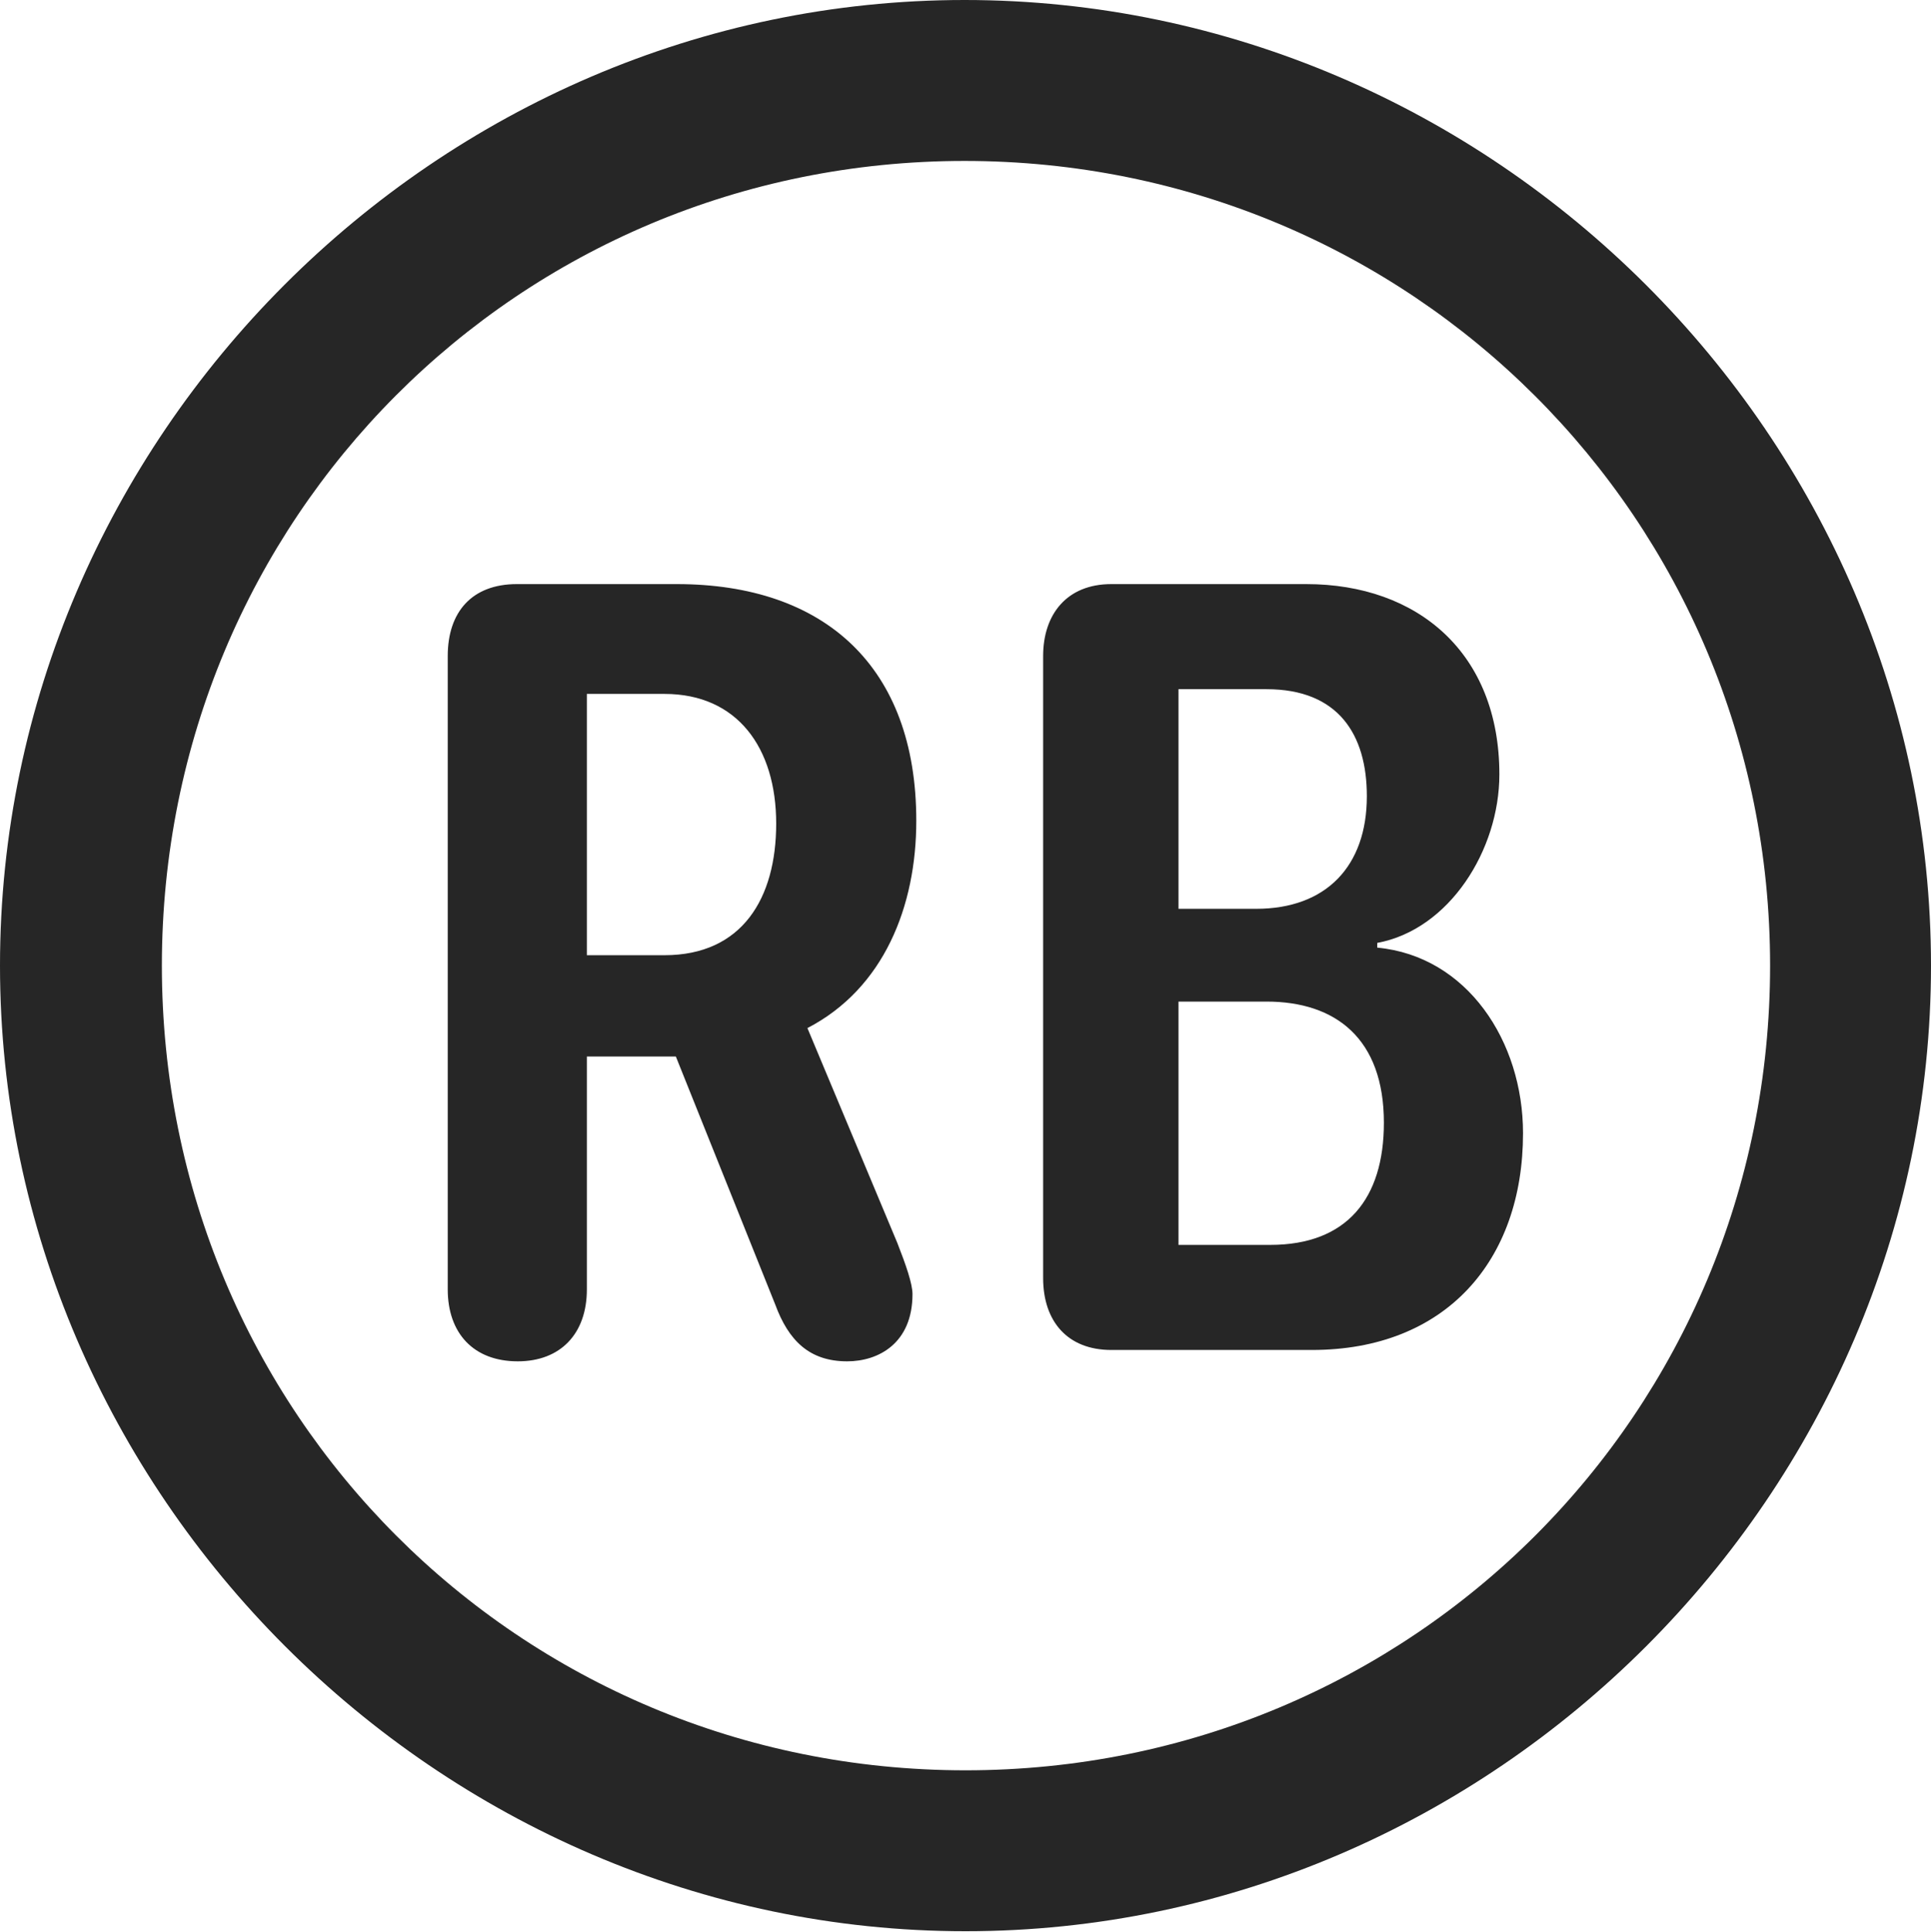 <?xml version="1.0" encoding="UTF-8"?>
<!--Generator: Apple Native CoreSVG 232.5-->
<!DOCTYPE svg
PUBLIC "-//W3C//DTD SVG 1.1//EN"
       "http://www.w3.org/Graphics/SVG/1.1/DTD/svg11.dtd">
<svg version="1.1" xmlns="http://www.w3.org/2000/svg" xmlns:xlink="http://www.w3.org/1999/xlink" width="99.609" height="99.658">
 <g>
  <rect height="99.658" opacity="0" width="99.609" x="0" y="0"/>
  <path d="M49.805 99.609C77.051 99.609 99.609 77.002 99.609 49.805C99.609 22.559 77.002 0 49.756 0C22.559 0 0 22.559 0 49.805C0 77.002 22.607 99.609 49.805 99.609ZM49.805 91.309C26.758 91.309 8.35 72.852 8.35 49.805C8.35 26.758 26.709 8.301 49.756 8.301C72.803 8.301 91.309 26.758 91.309 49.805C91.309 72.852 72.852 91.309 49.805 91.309Z" fill="#000000" fill-opacity="0.85"/>
  <path d="M26.709 70.215C28.906 70.215 30.273 68.799 30.273 66.504L30.273 54.492L34.863 54.492L39.99 67.285C40.674 69.141 41.748 70.215 43.701 70.215C45.312 70.215 47.07 69.287 47.07 66.748C47.07 66.211 46.728 65.234 46.289 64.111L41.65 53.027C45.605 50.977 47.266 46.728 47.266 42.334C47.266 34.375 42.529 30.127 34.912 30.127L26.66 30.127C24.365 30.127 23.096 31.543 23.096 33.838L23.096 66.504C23.096 68.75 24.414 70.215 26.709 70.215ZM30.273 49.268L30.273 35.791L34.277 35.791C38.037 35.791 40.039 38.574 40.039 42.48C40.039 46.338 38.281 49.268 34.277 49.268ZM57.324 69.629L67.676 69.629C74.561 69.629 78.564 65.039 78.564 58.447C78.564 53.711 75.684 49.316 71.045 48.877L71.045 48.633C74.756 47.949 77.344 43.848 77.344 39.941C77.344 33.691 73.144 30.127 67.383 30.127L57.324 30.127C55.029 30.127 53.809 31.689 53.809 33.838L53.809 65.918C53.809 68.164 55.078 69.629 57.324 69.629ZM60.791 46.875L60.791 35.547L65.332 35.547C69.043 35.547 70.508 37.891 70.508 41.065C70.508 44.678 68.408 46.875 64.795 46.875ZM60.791 64.209L60.791 51.66L65.332 51.66C68.897 51.66 71.387 53.565 71.387 57.91C71.387 61.816 69.482 64.209 65.527 64.209Z" fill="#000000" fill-opacity="0.85"/>
 </g>
</svg>
